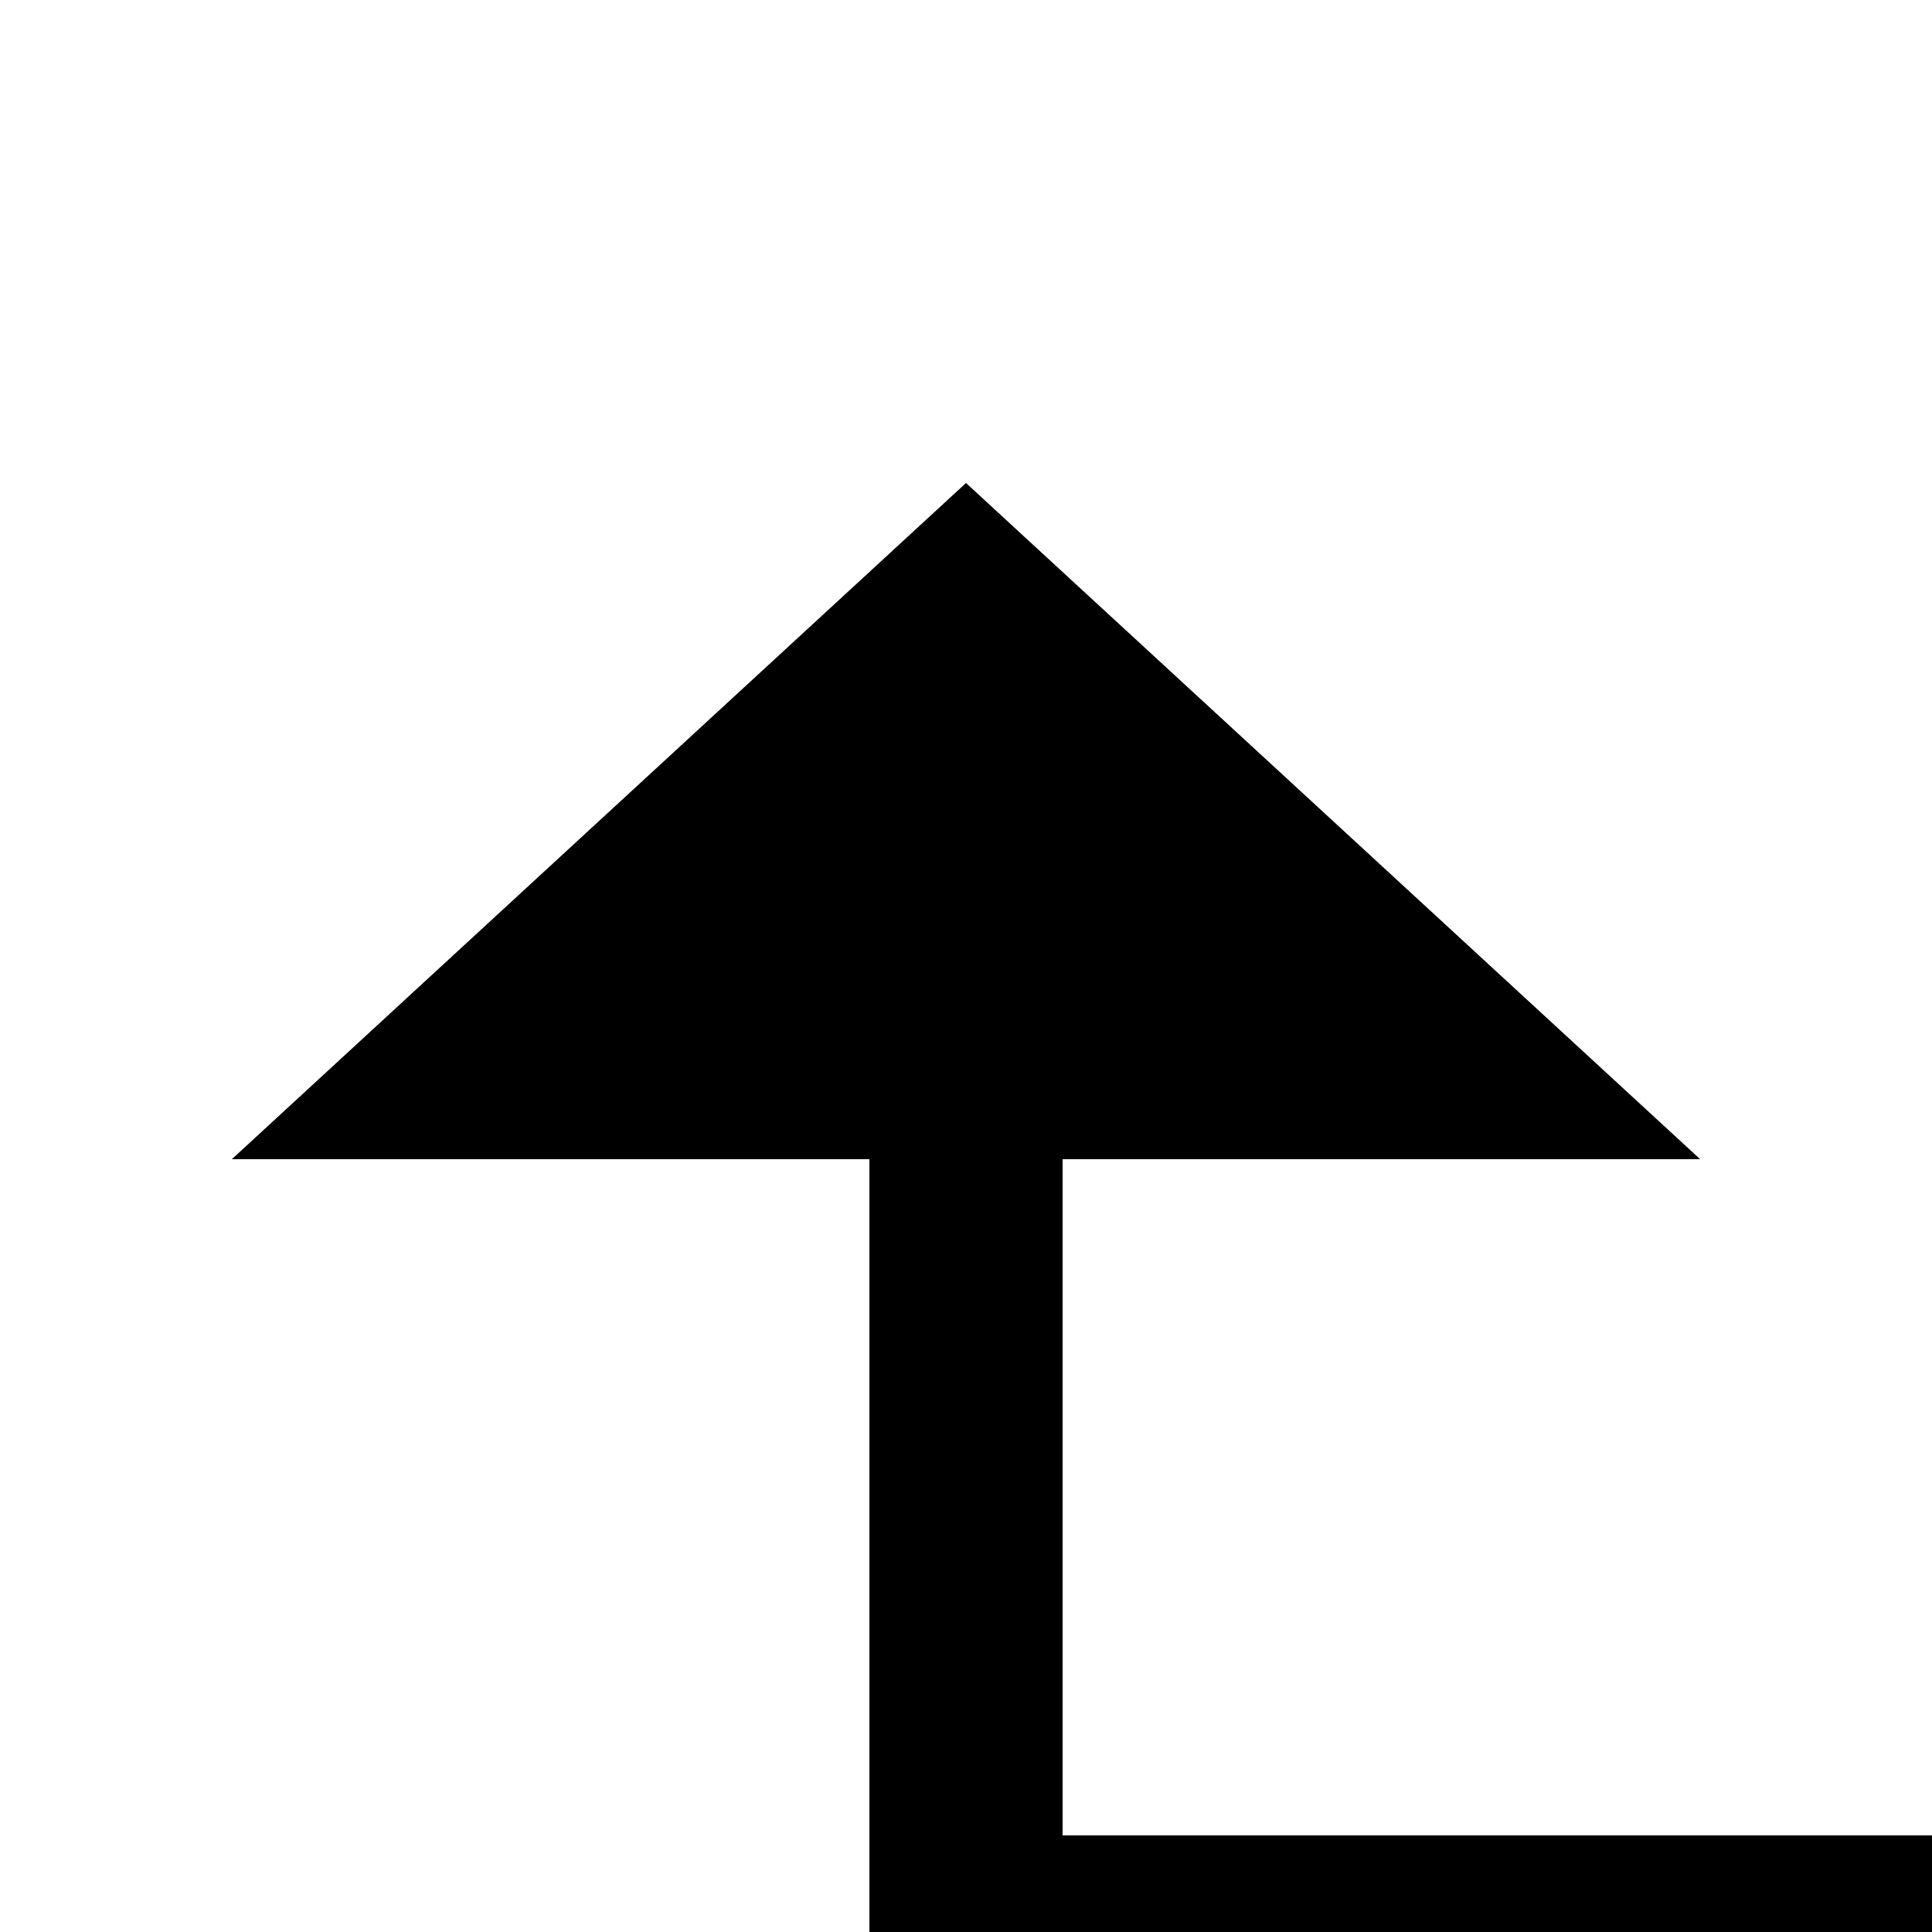 ﻿<?xml version="1.0" encoding="utf-8"?>
<svg version="1.1" xmlns:xlink="http://www.w3.org/1999/xlink" width="20px" height="20px" preserveAspectRatio="xMinYMid meet" viewBox="425 671  20 18" xmlns="http://www.w3.org/2000/svg">
  <path d="M 512 483  L 530 483  L 530 690  L 435 690  L 435 681  " stroke-width="2" stroke="#000000" fill="none" />
  <path d="M 442.6 682  L 435 675  L 427.4 682  L 442.6 682  Z " fill-rule="nonzero" fill="#000000" stroke="none" />
</svg>